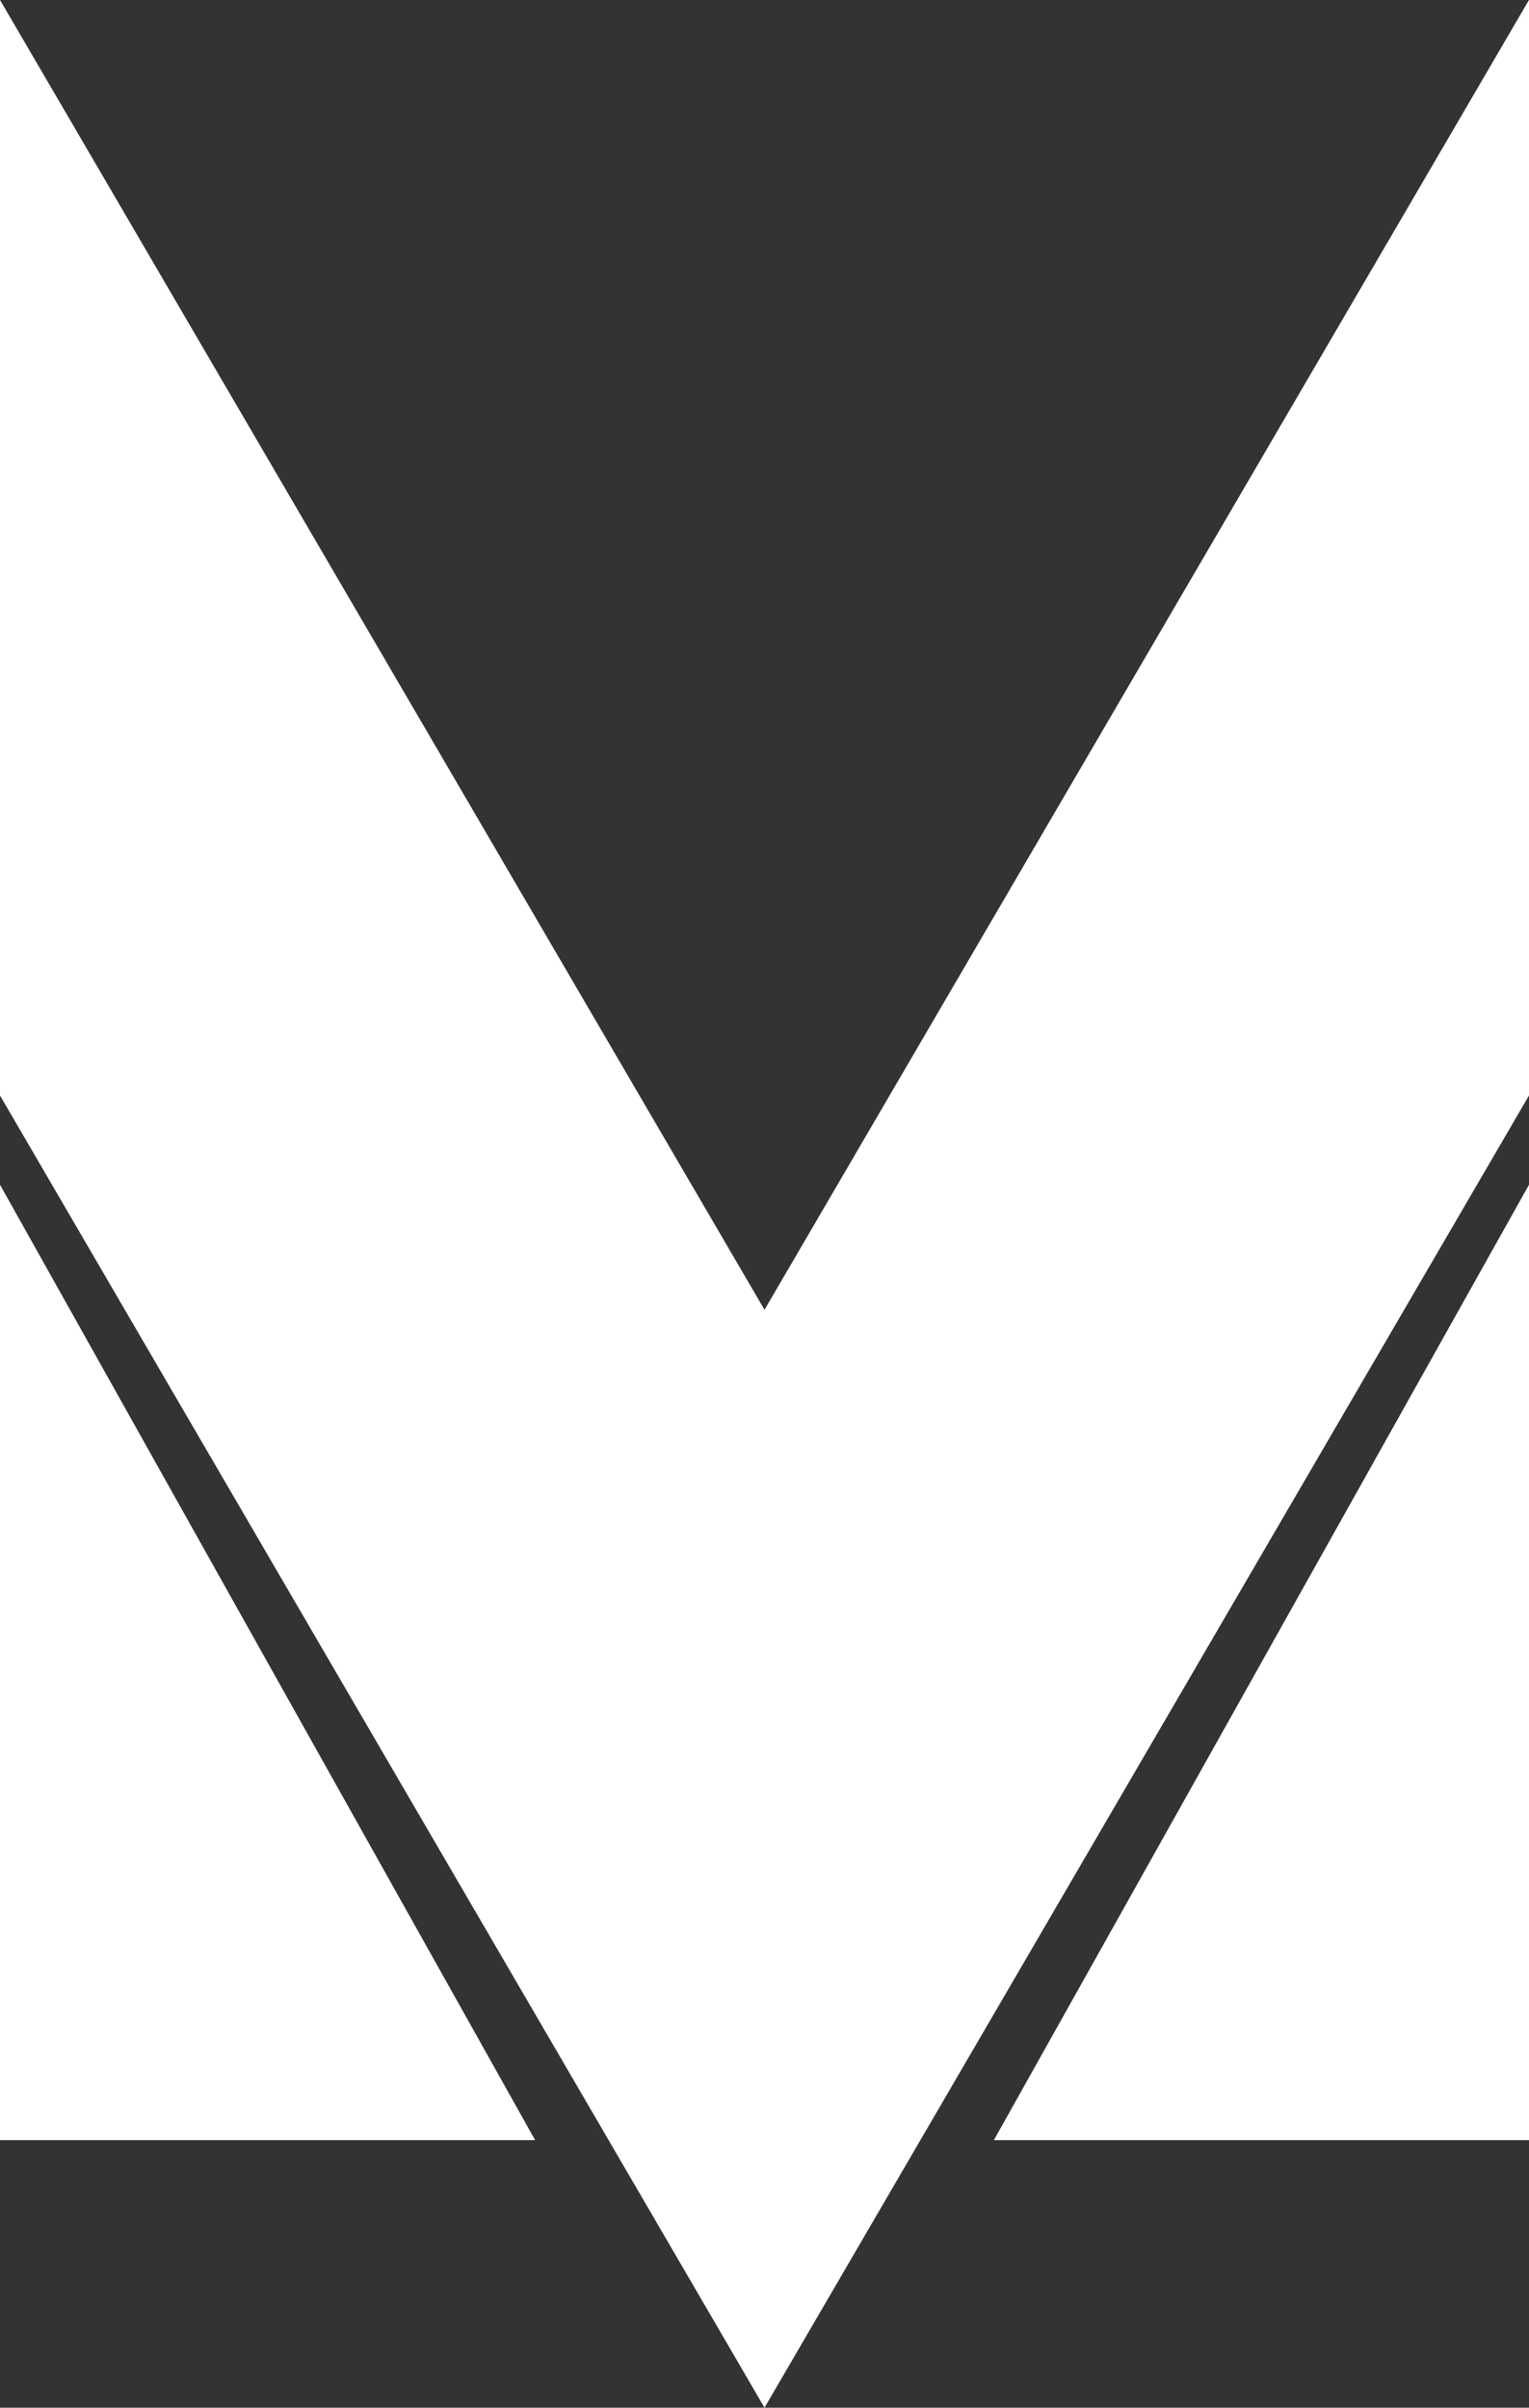 <?xml version="1.0" encoding="UTF-8"?>
<svg width="40px" height="63px" viewBox="0 0 40 63" version="1.1" xmlns="http://www.w3.org/2000/svg" xmlns:xlink="http://www.w3.org/1999/xlink">
    <rect x="0" y="0" width="40" height="63" fill="#333333" stroke="none"/>
    <!-- Generator: Sketch 48 (47235) - http://www.bohemiancoding.com/sketch -->
    <title>01_Normgröße_Bildmarke_weiß</title>
    <desc>Created with Sketch.</desc>
    <defs></defs>
    <g id="Desktop_home" stroke="none" stroke-width="1" fill="none" fill-rule="evenodd" transform="translate(-719, -37)">
        <g id="01_Normgröße_Bildmarke_weiß" transform="translate(719, 37)" fill="#FFFFFE">
            <polygon id="Fill-1" points="39.999 0 20 34.272 0.001 0 0 0 0 28.665 20 63 40 28.665 40 0"></polygon>
            <polygon id="Fill-2" points="26 56 40 56 40 31"></polygon>
            <polygon id="Fill-3" points="0 56 14 56 0 31"></polygon>
        </g>
    </g>
</svg>